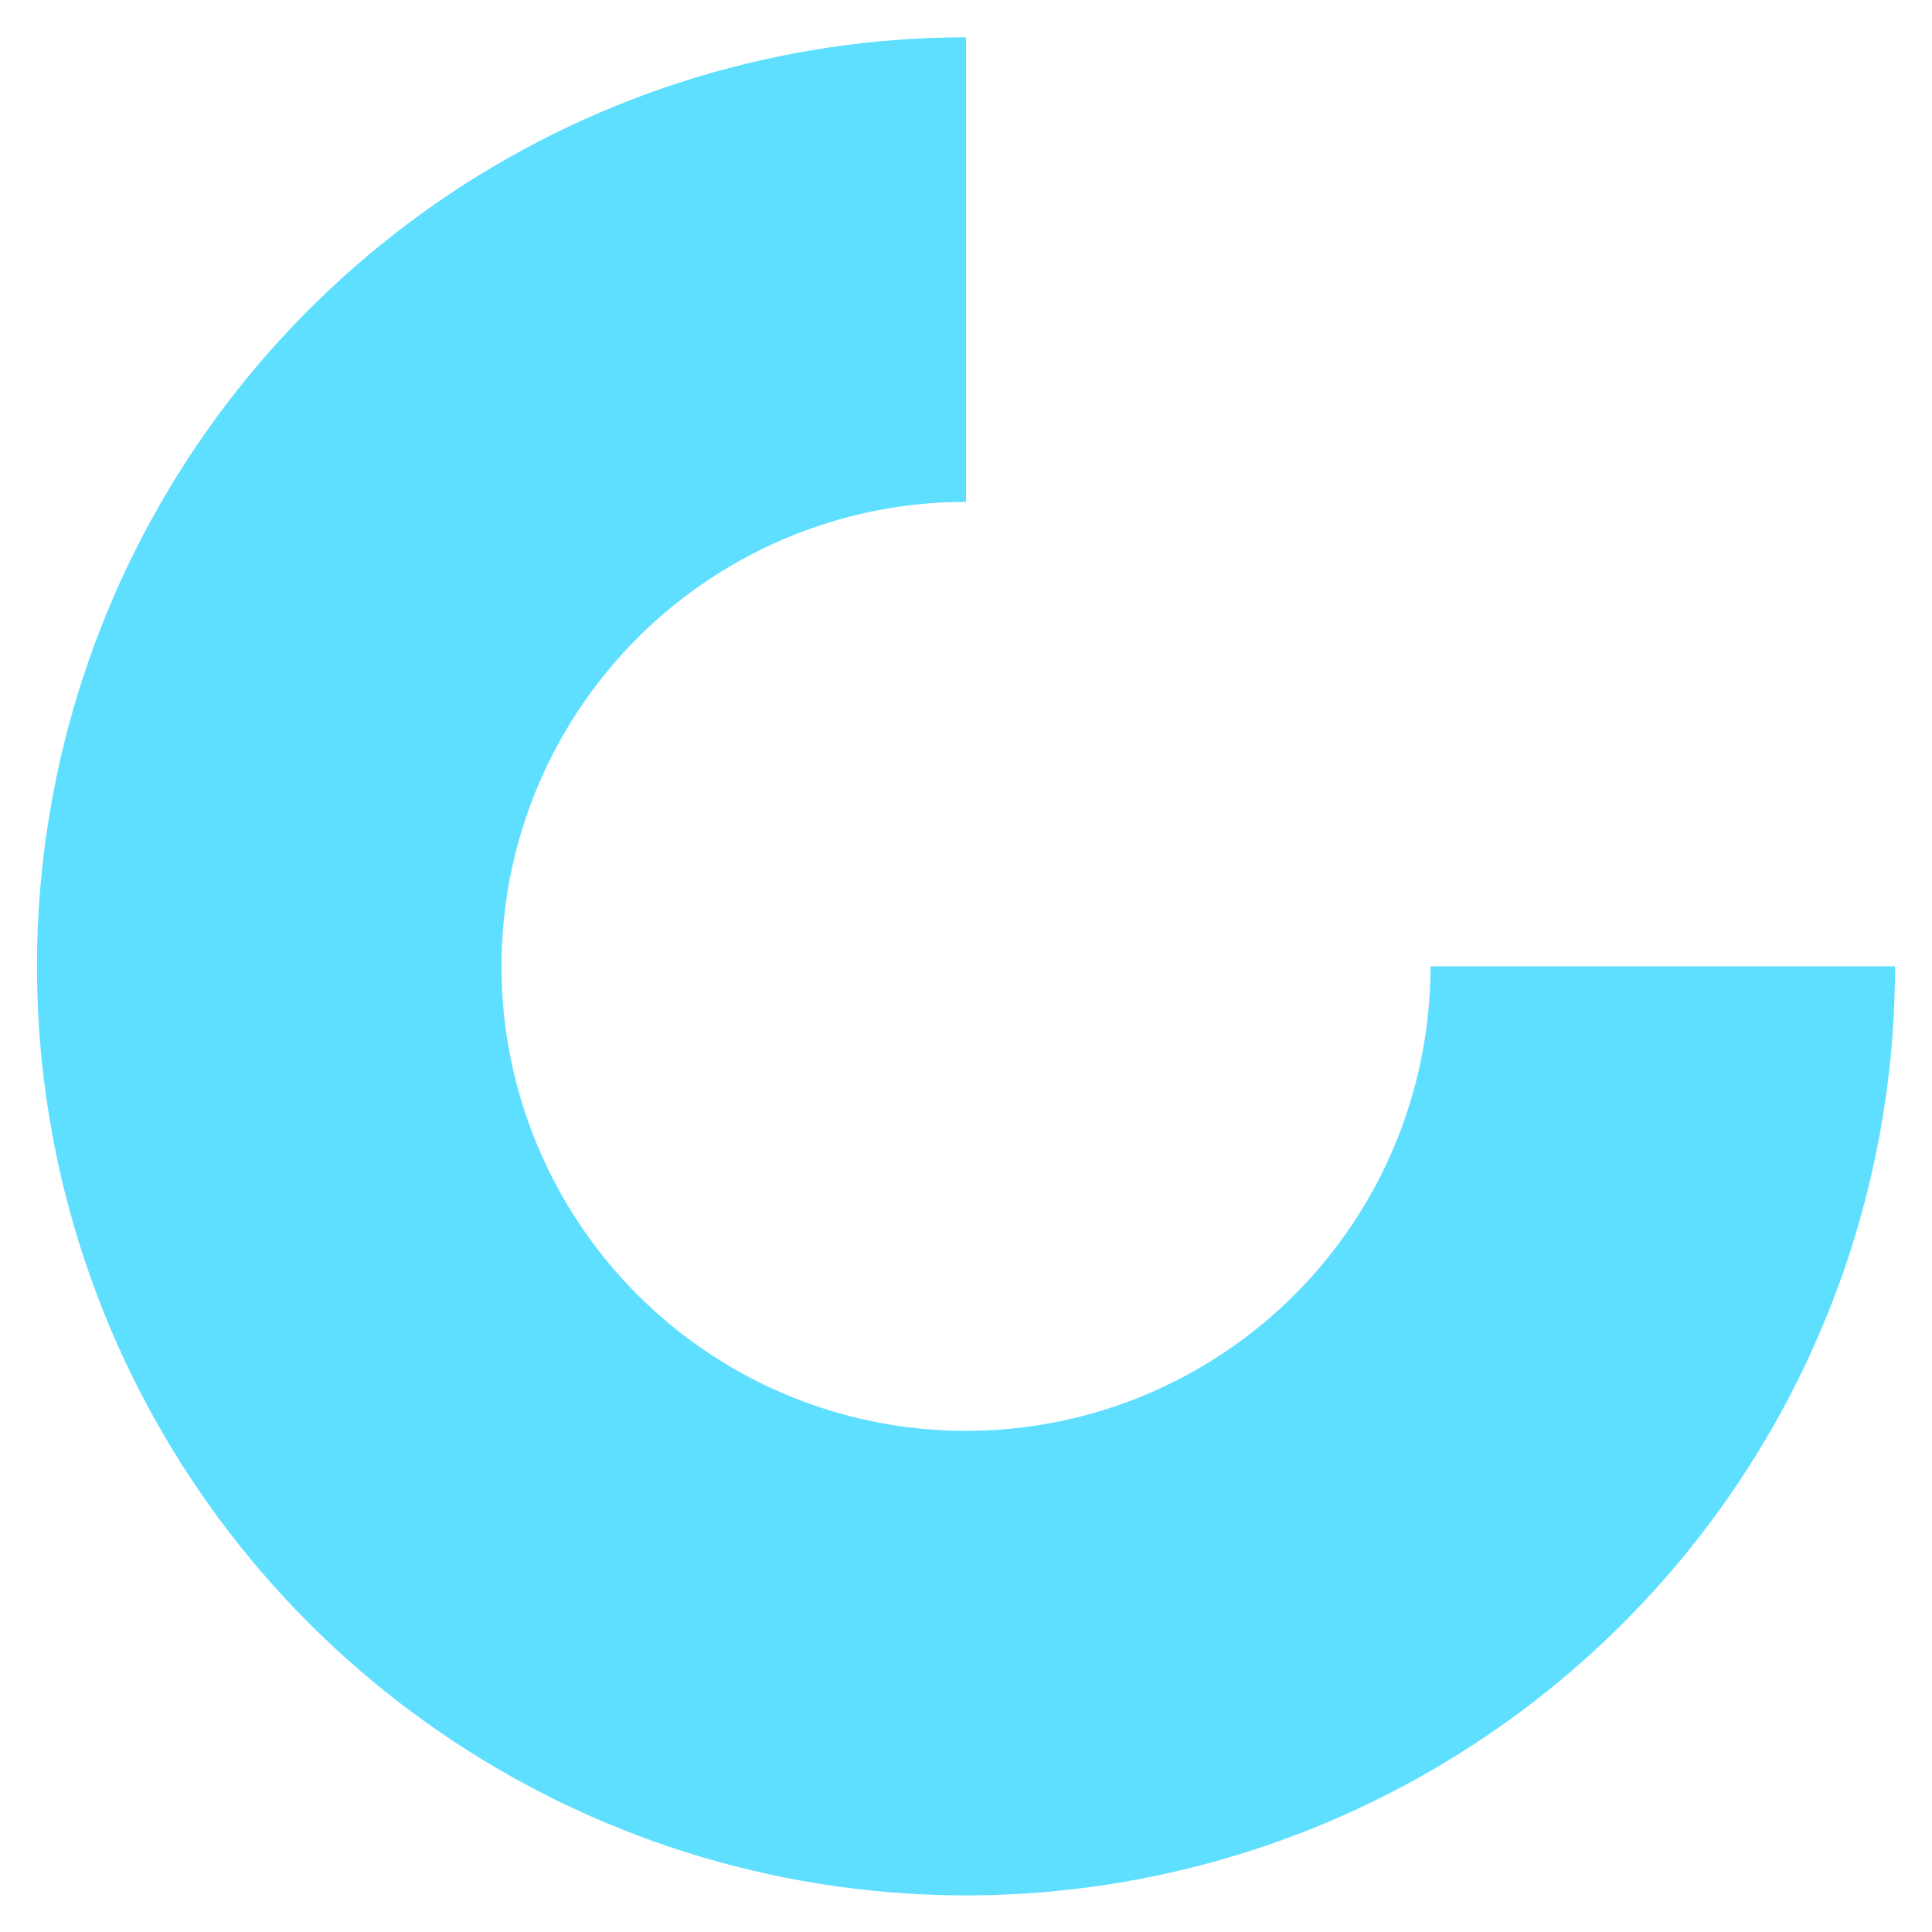 <svg width="43" height="43" viewBox="0 0 43 43" fill="none" xmlns="http://www.w3.org/2000/svg">
<path d="M37.008 21.508C37.008 24.575 36.099 27.574 34.395 30.124C32.69 32.674 30.268 34.662 27.435 35.836C24.601 37.009 21.483 37.316 18.474 36.718C15.466 36.12 12.703 34.643 10.534 32.474C8.365 30.305 6.888 27.542 6.29 24.534C5.692 21.525 5.999 18.407 7.172 15.573C8.346 12.74 10.334 10.318 12.884 8.614C15.434 6.91 18.433 6 21.5 6" stroke="#5EDFFF" stroke-width="10.339"/>
</svg>
